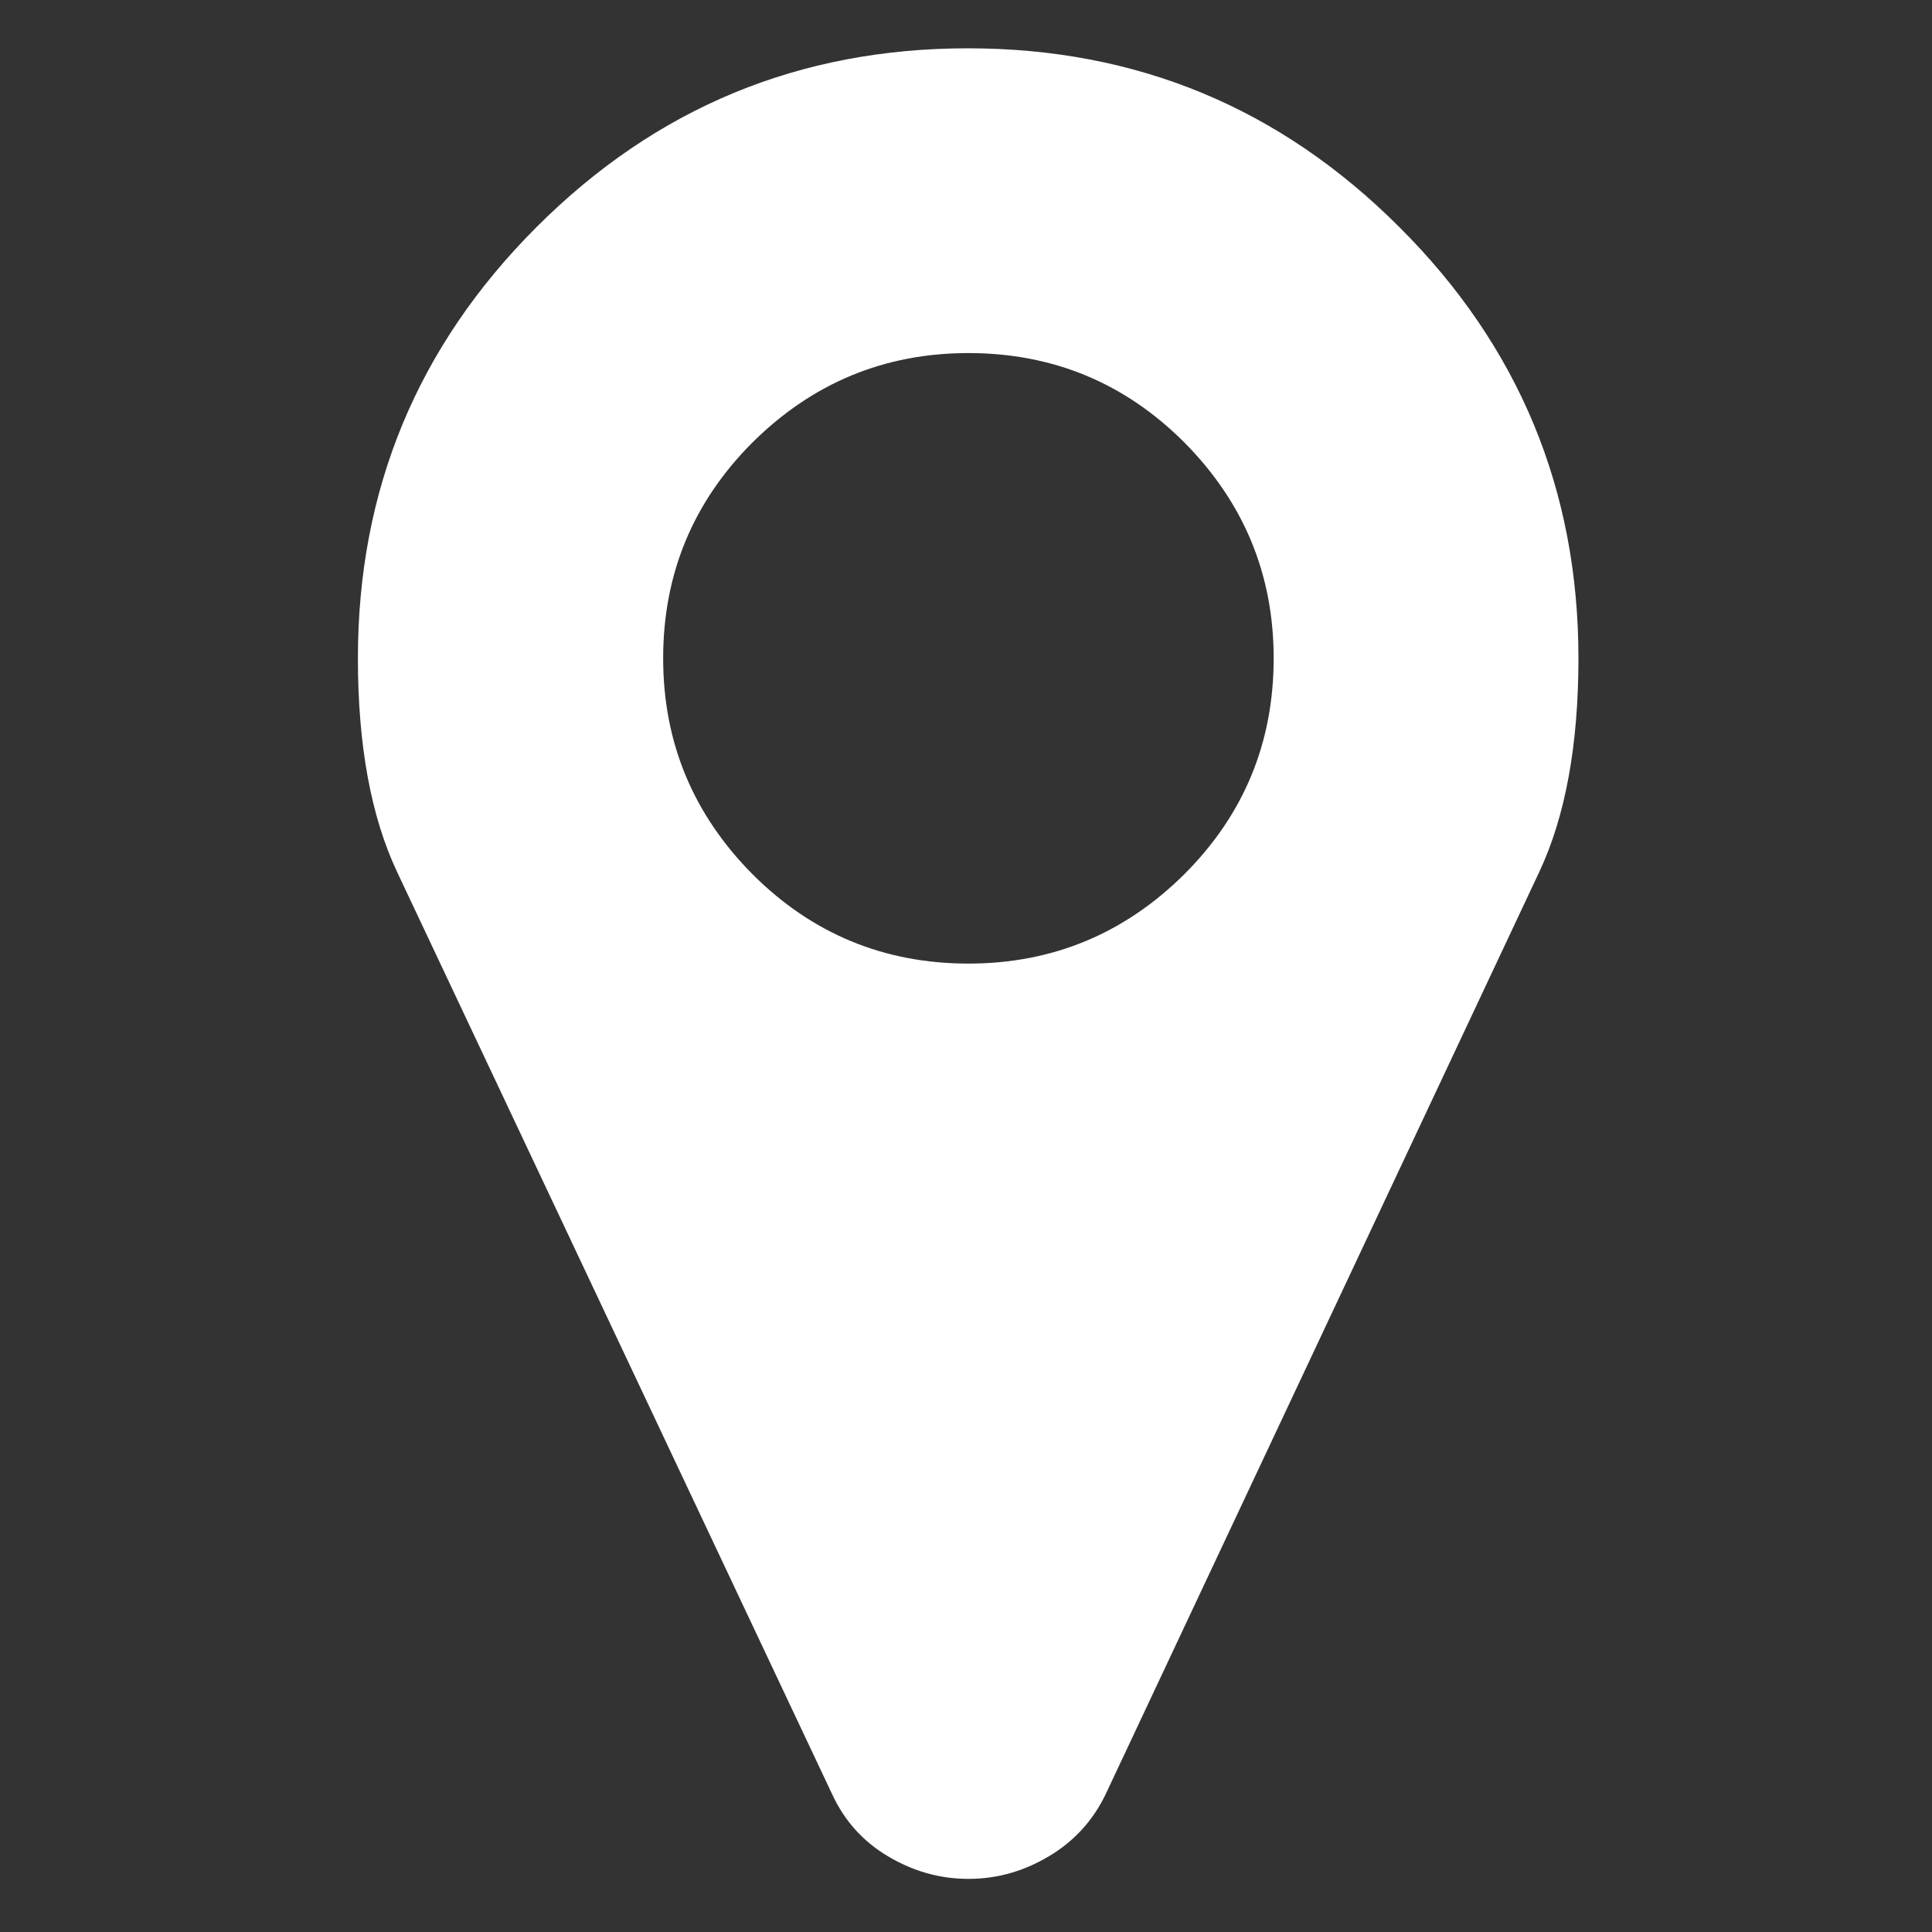 <?xml version="1.0" encoding="utf-8"?>
<!-- Generator: Adobe Illustrator 21.1.0, SVG Export Plug-In . SVG Version: 6.00 Build 0)  -->
<svg version="1.1" id="Layer_1" xmlns="http://www.w3.org/2000/svg" xmlns:xlink="http://www.w3.org/1999/xlink" x="0px" y="0px"
	 viewBox="0 0 400 400" style="enable-background:new 0 0 400 400;" xml:space="preserve">
<rect x="0" y="0" width="400" height="400" fill="#333333" stroke="none"/>
<g>
	<path style="fill:#FFFFFF;" d="M326.8,136.3c0,17.9-2.7,32.7-8.1,44.2l-89.8,191c-2.6,5.4-6.5,9.7-11.7,12.8
		c-5.2,3.1-10.7,4.7-16.7,4.7s-11.5-1.6-16.7-4.7c-5.2-3.1-9-7.4-11.5-12.8l-90.1-191c-5.4-11.5-8.1-26.2-8.1-44.2
		c0-34.9,12.3-64.6,37-89.3s54.4-37,89.3-37c34.9,0,64.6,12.3,89.3,37C314.5,71.7,326.8,101.5,326.8,136.3z M245.2,181
		c12.3-12.3,18.5-27.2,18.5-44.7c0-17.4-6.2-32.3-18.5-44.7c-12.3-12.3-27.2-18.5-44.7-18.5c-17.4,0-32.3,6.2-44.7,18.5
		c-12.3,12.3-18.5,27.2-18.5,44.7c0,17.4,6.2,32.3,18.5,44.7c12.3,12.3,27.2,18.5,44.7,18.5C217.9,199.5,232.8,193.3,245.2,181z"/>
</g>
</svg>

